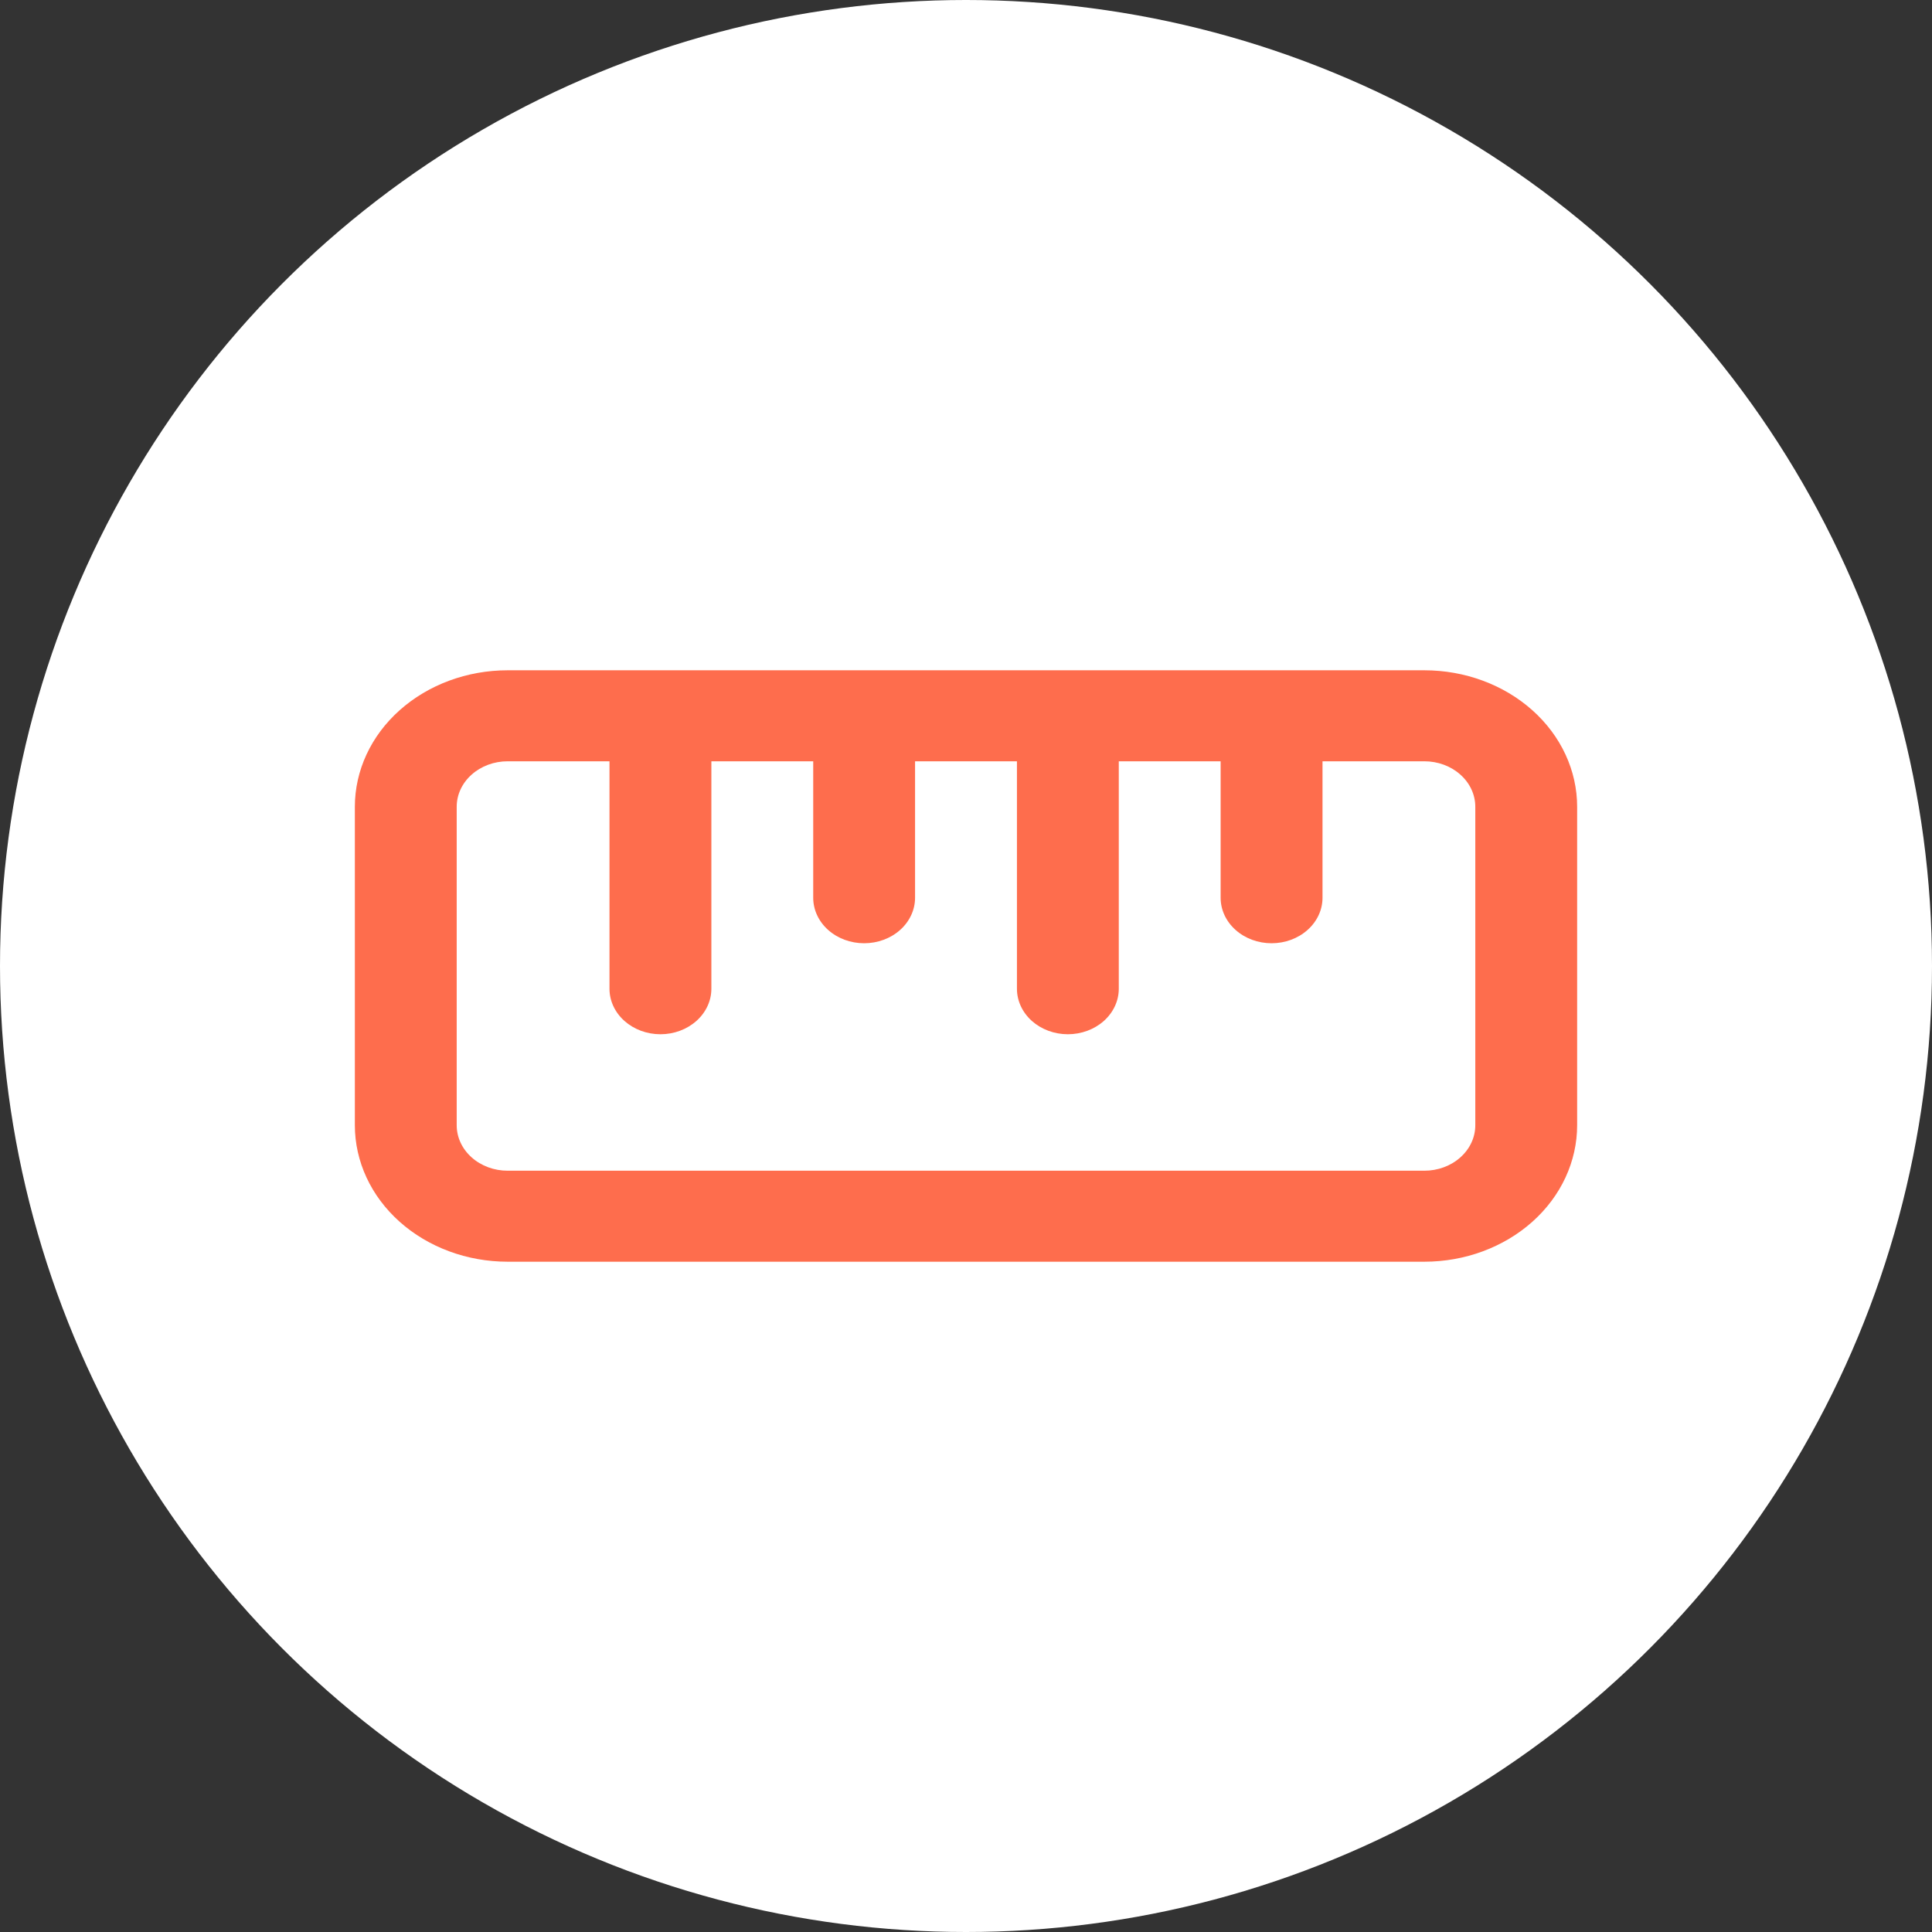 <svg width="49" height="49" viewBox="0 0 49 49" fill="none" xmlns="http://www.w3.org/2000/svg">
<rect x="0" y="0" width="49" height="49" fill="#333333" stroke="none"/>
<circle cx="24.5" cy="24.5" r="24.5" fill="white"/>
<path fill-rule="evenodd" clip-rule="evenodd" d="M12.875 17C11.847 17 10.862 17.365 10.135 18.014C9.408 18.663 9 19.544 9 20.462V28.538C9 29.456 9.408 30.337 10.135 30.986C10.862 31.635 11.847 32 12.875 32H36.125C37.153 32 38.138 31.635 38.865 30.986C39.592 30.337 40 29.456 40 28.538V20.462C40 19.544 39.592 18.663 38.865 18.014C38.138 17.365 37.153 17 36.125 17H12.875ZM20.625 19.308H18.042V25.077C18.042 25.383 17.906 25.676 17.663 25.893C17.421 26.109 17.093 26.231 16.75 26.231C16.407 26.231 16.079 26.109 15.837 25.893C15.594 25.676 15.458 25.383 15.458 25.077V19.308H12.875C12.532 19.308 12.204 19.429 11.962 19.646C11.719 19.862 11.583 20.155 11.583 20.462V28.538C11.583 28.845 11.719 29.138 11.962 29.354C12.204 29.571 12.532 29.692 12.875 29.692H36.125C36.468 29.692 36.796 29.571 37.038 29.354C37.281 29.138 37.417 28.845 37.417 28.538V20.462C37.417 20.155 37.281 19.862 37.038 19.646C36.796 19.429 36.468 19.308 36.125 19.308H33.542V22.769C33.542 23.075 33.406 23.369 33.163 23.585C32.921 23.802 32.593 23.923 32.25 23.923C31.907 23.923 31.579 23.802 31.337 23.585C31.094 23.369 30.958 23.075 30.958 22.769V19.308H28.375V25.077C28.375 25.383 28.239 25.676 27.997 25.893C27.754 26.109 27.426 26.231 27.083 26.231C26.741 26.231 26.412 26.109 26.17 25.893C25.928 25.676 25.792 25.383 25.792 25.077V19.308H23.208V22.769C23.208 23.075 23.072 23.369 22.83 23.585C22.588 23.802 22.259 23.923 21.917 23.923C21.574 23.923 21.246 23.802 21.003 23.585C20.761 23.369 20.625 23.075 20.625 22.769V19.308Z" fill="#FE6D4D"/>
</svg>
